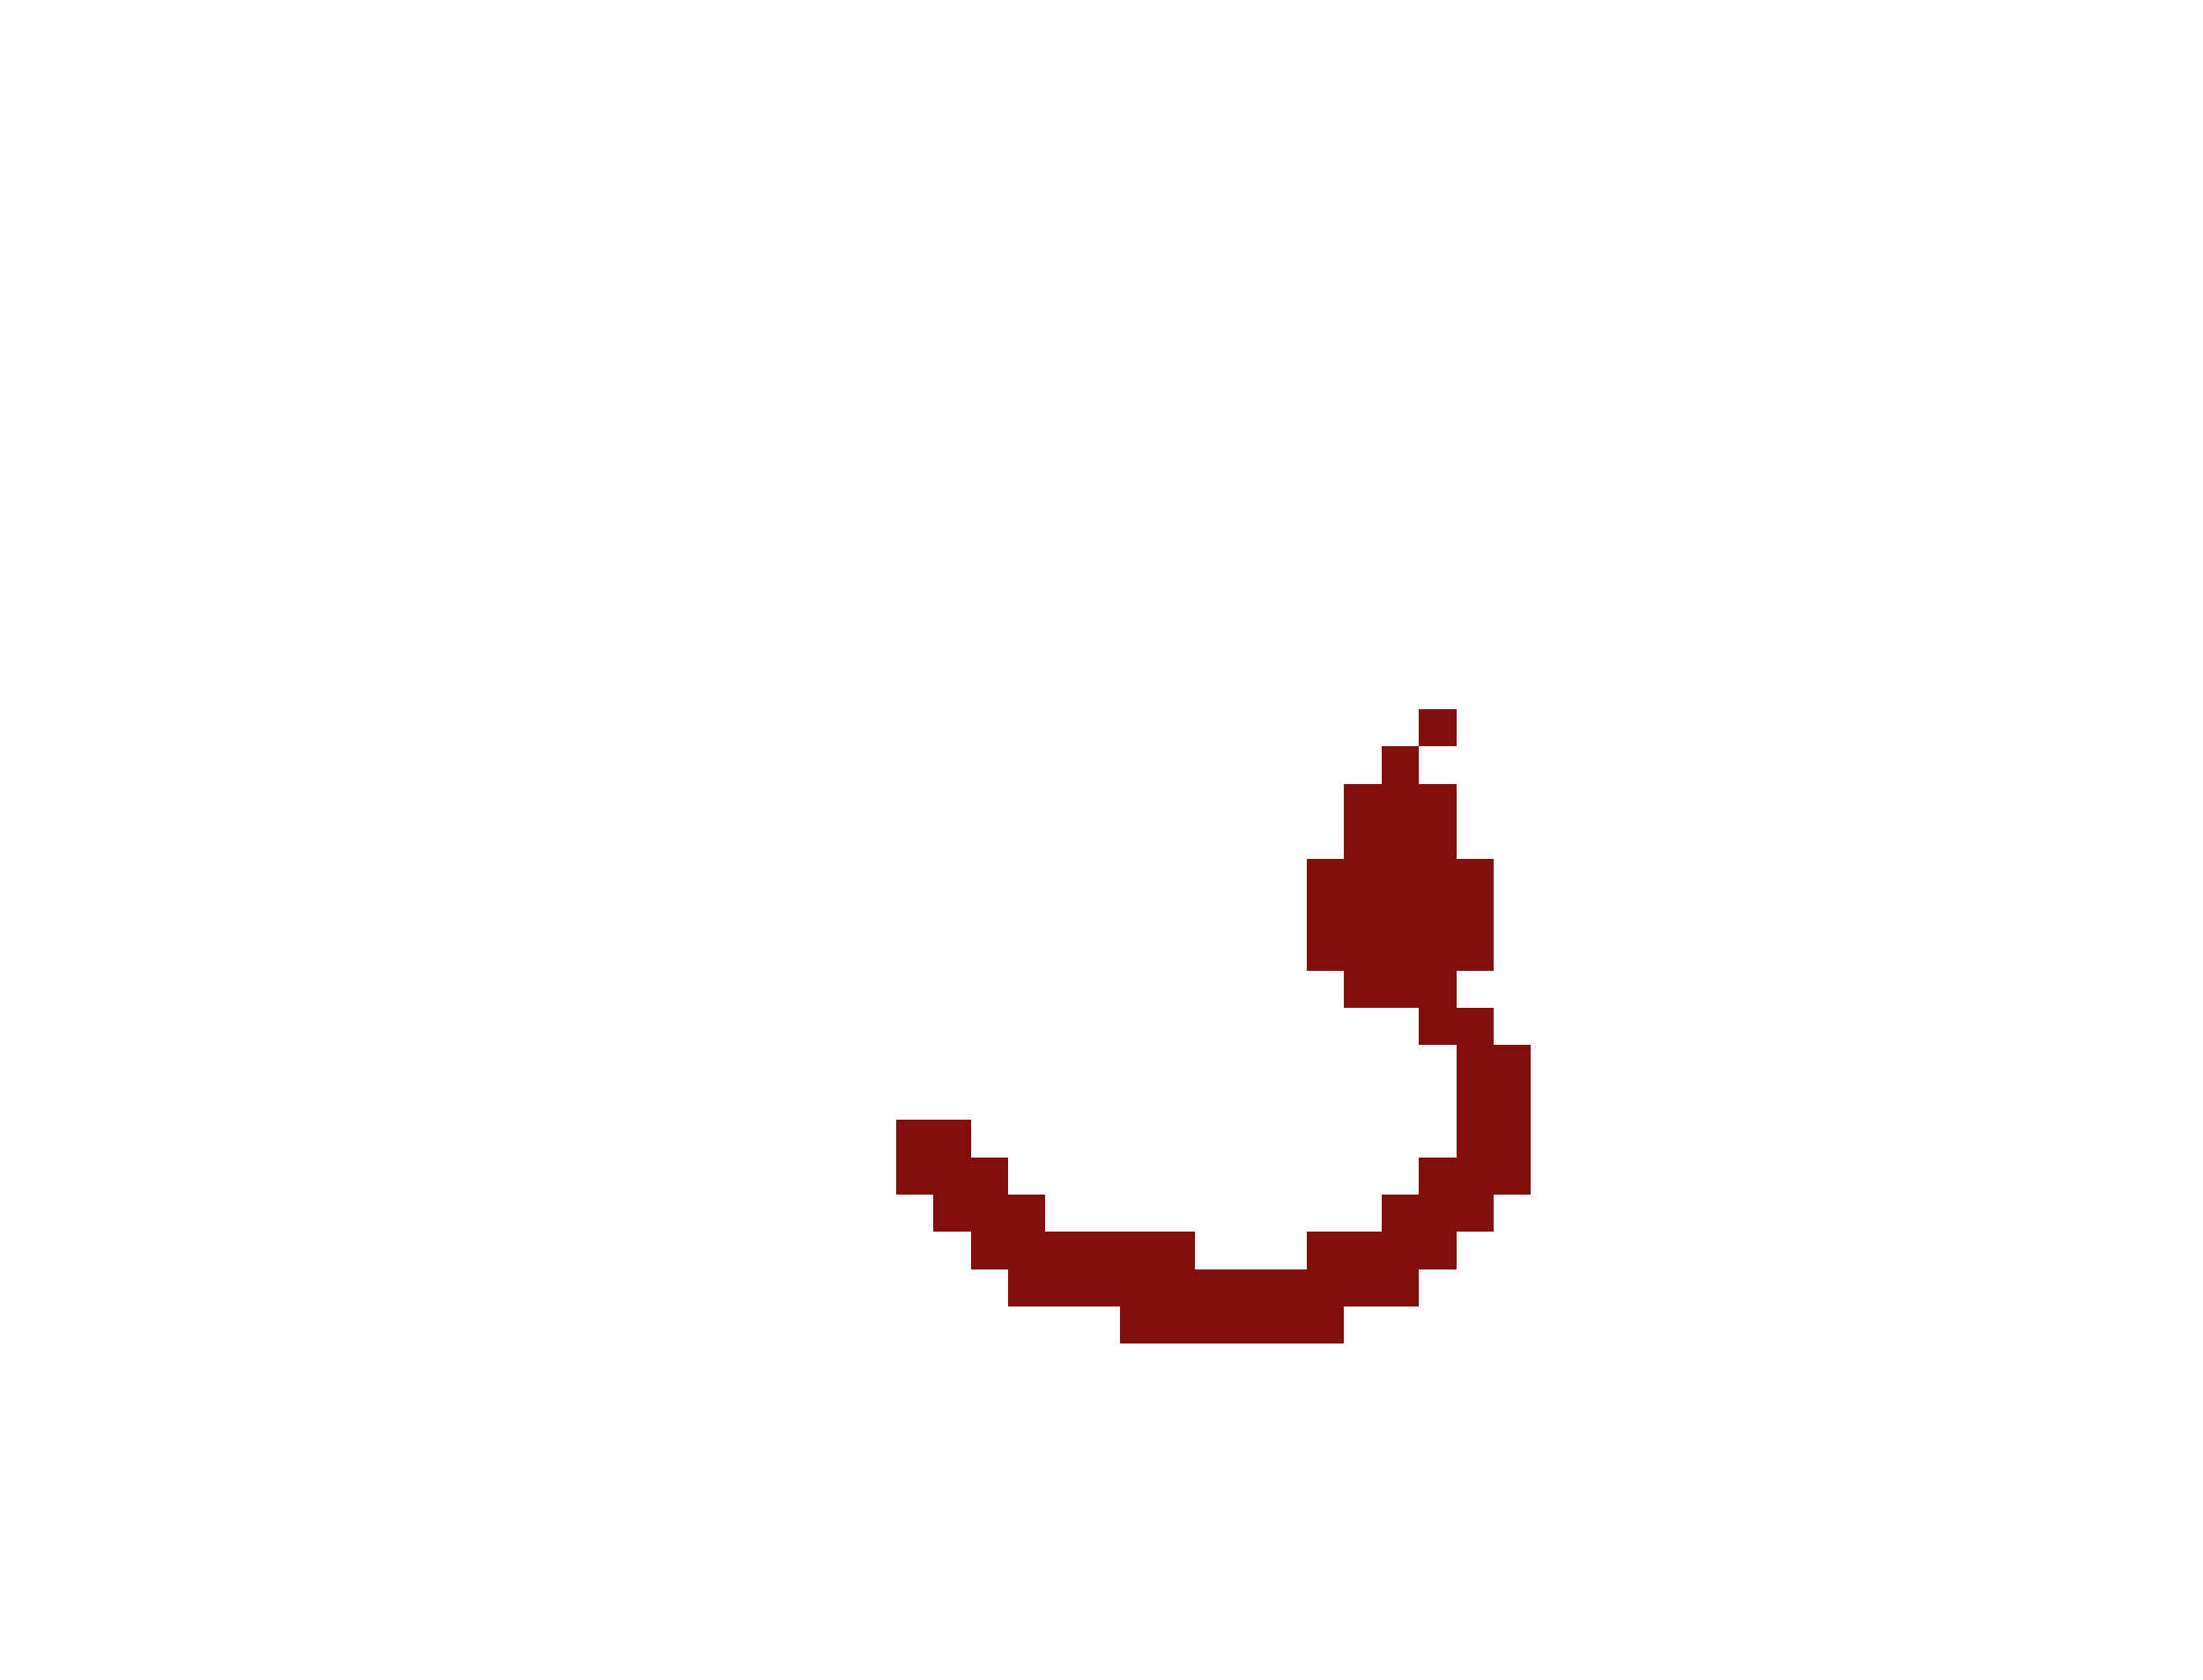 <svg xmlns="http://www.w3.org/2000/svg" viewBox="0 -0.5 59 45" shape-rendering="crispEdges">
<path stroke="#830f0b" d="M38 19h1M37 20h1M36 21h3M36 22h3M35 23h5M35 24h5M35 25h5M36 26h3M38 27h2M39 28h2M39 29h2M24 30h2M39 30h2M24 31h3M38 31h3M25 32h3M37 32h3M26 33h6M35 33h4M27 34h11M30 35h6" />
</svg>